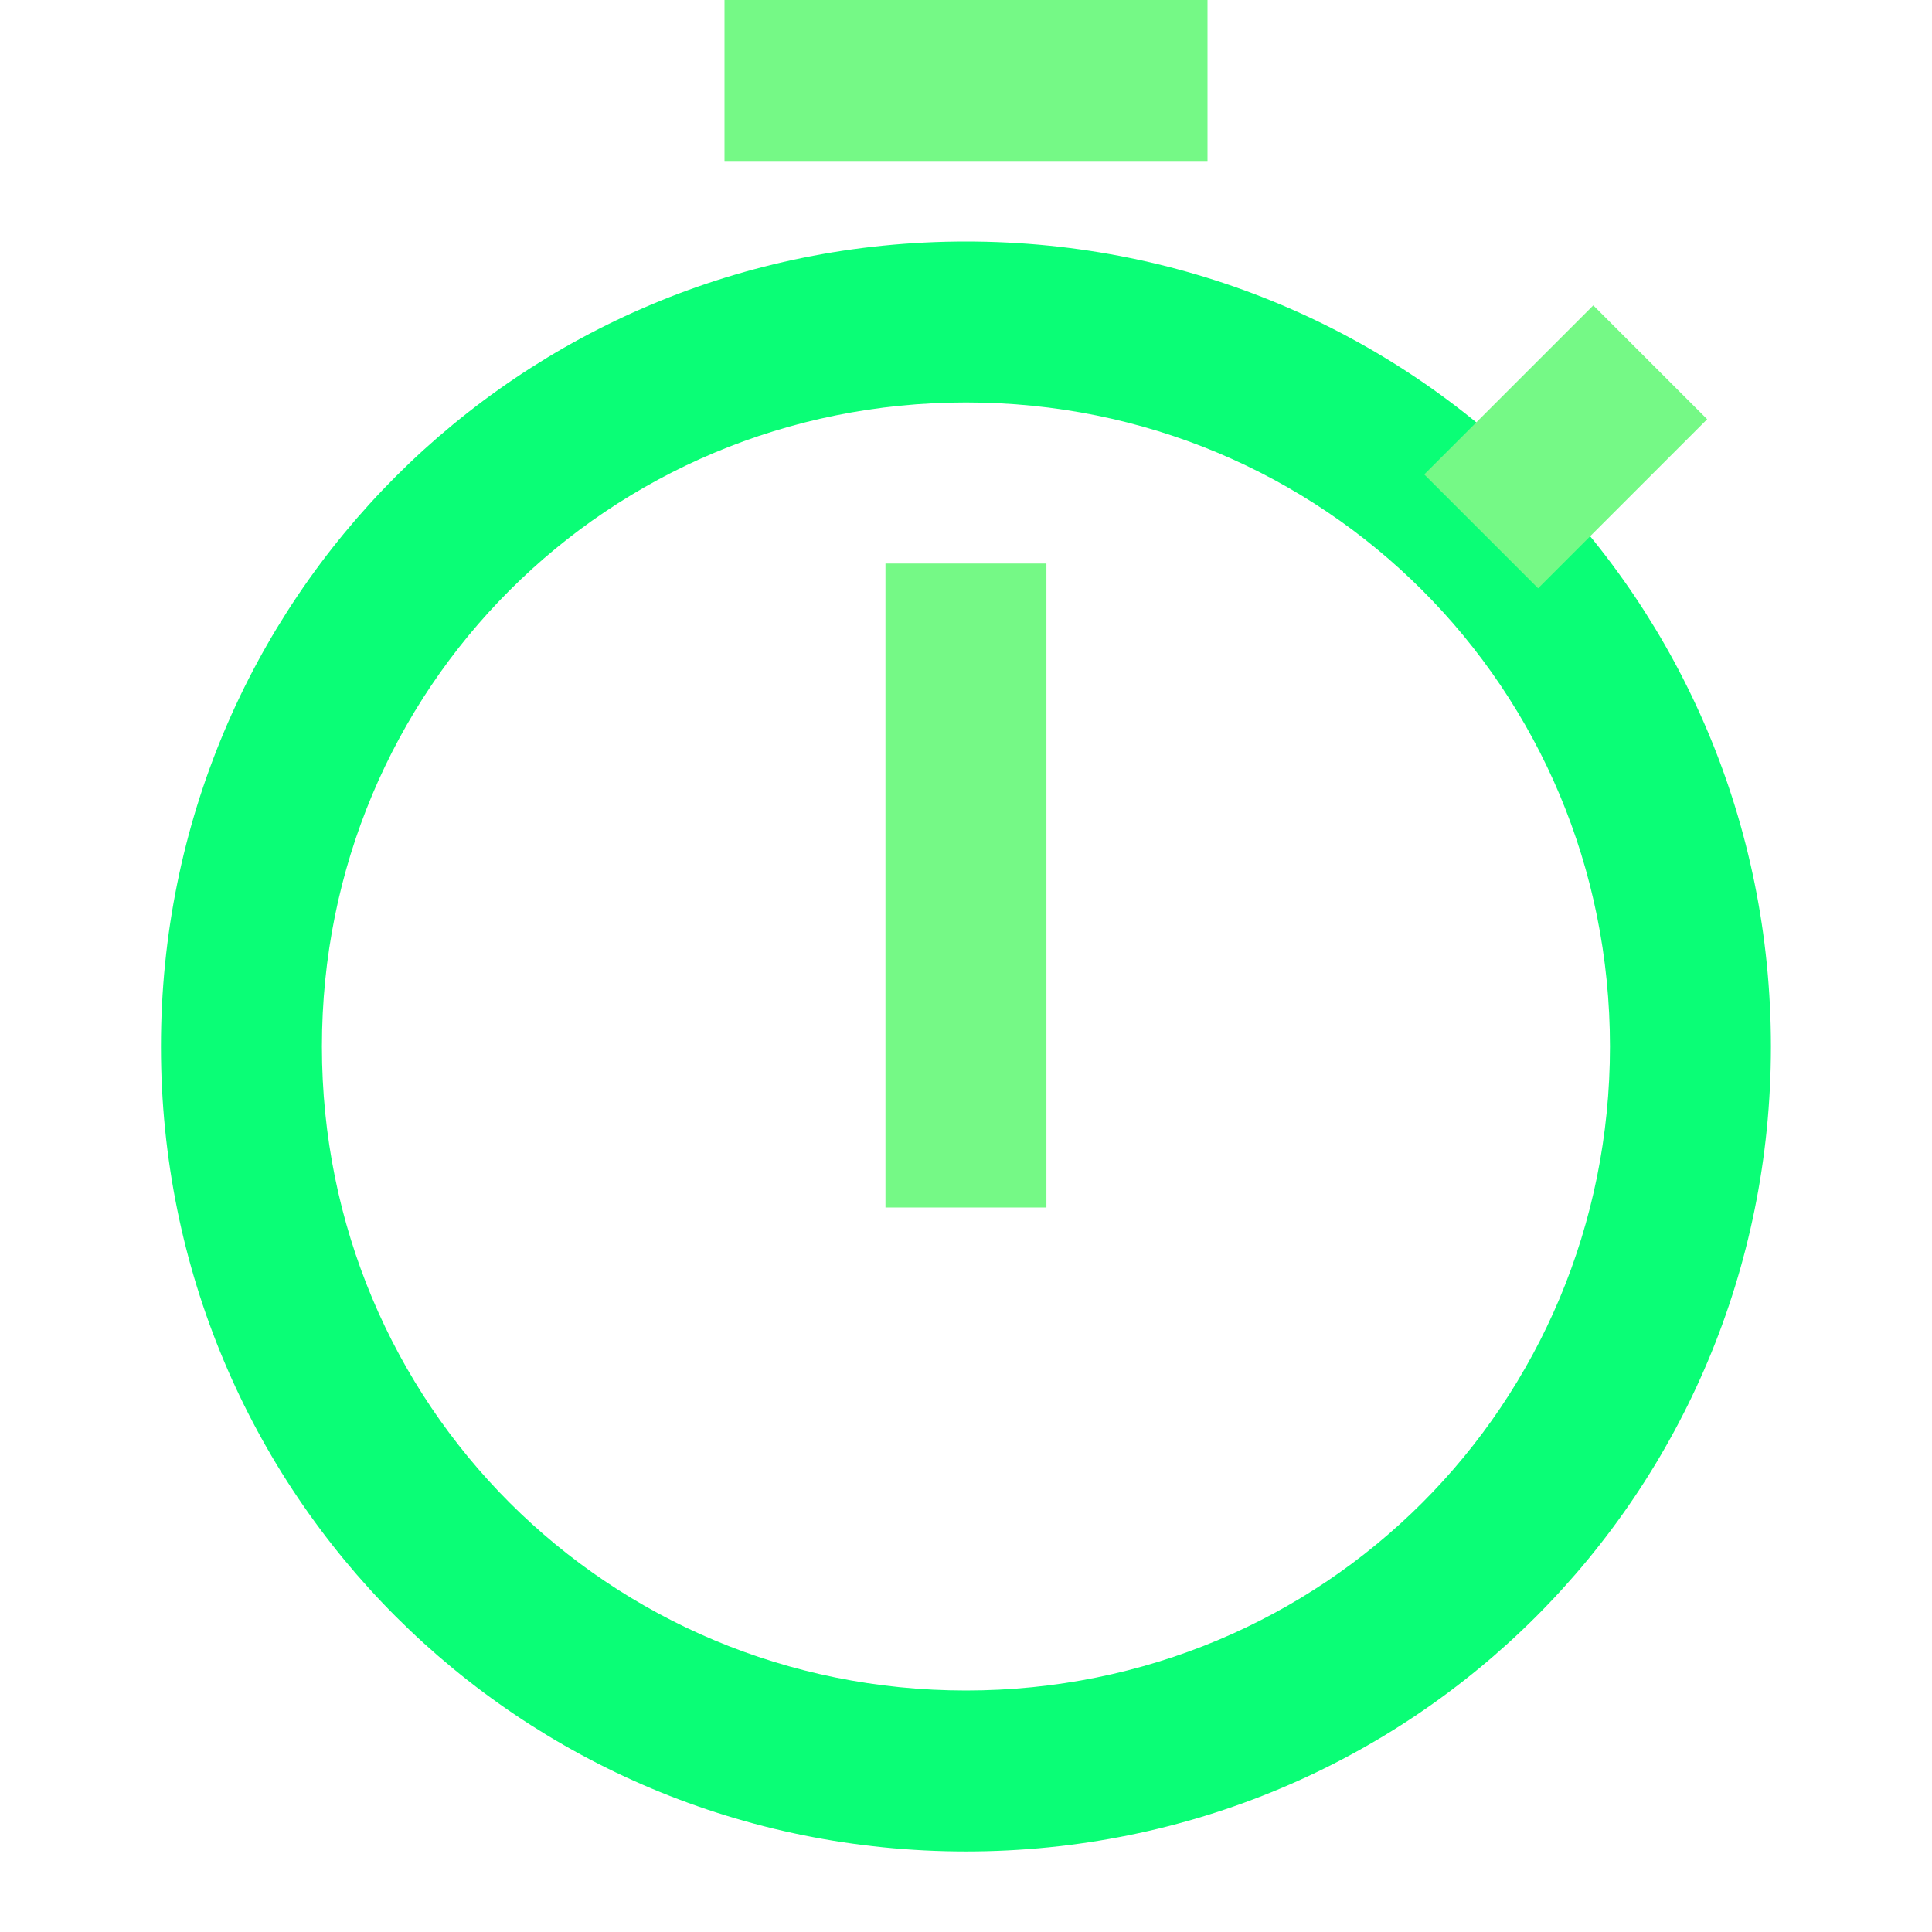 <svg width="16" height="16" viewBox="0 0 16 16" fill="none" xmlns="http://www.w3.org/2000/svg">
<path fill-rule="evenodd" clip-rule="evenodd" d="M1.333 8.667C1.333 4.965 4.298 2 8 2C11.701 2 14.666 4.965 14.666 8.667C14.666 12.368 11.701 15.333 8 15.333C4.298 15.333 1.333 12.368 1.333 8.667ZM13.333 8.667C13.333 5.702 10.965 3.333 8 3.333C5.035 3.333 2.666 5.702 2.666 8.667C2.666 11.632 5.035 14 8 14C10.965 14 13.333 11.632 13.333 8.667Z" fill="#0AFE76"/>
<path d="M10 0V1.333H6V0H10Z" fill="#75F986"/>
<path d="M8.666 4.667V10H7.333V4.667H8.666Z" fill="#75F986"/>
<path d="M13.195 2.529L14.138 3.472L12.738 4.872L11.795 3.929L13.195 2.529Z" fill="#75F986"/>
</svg>
